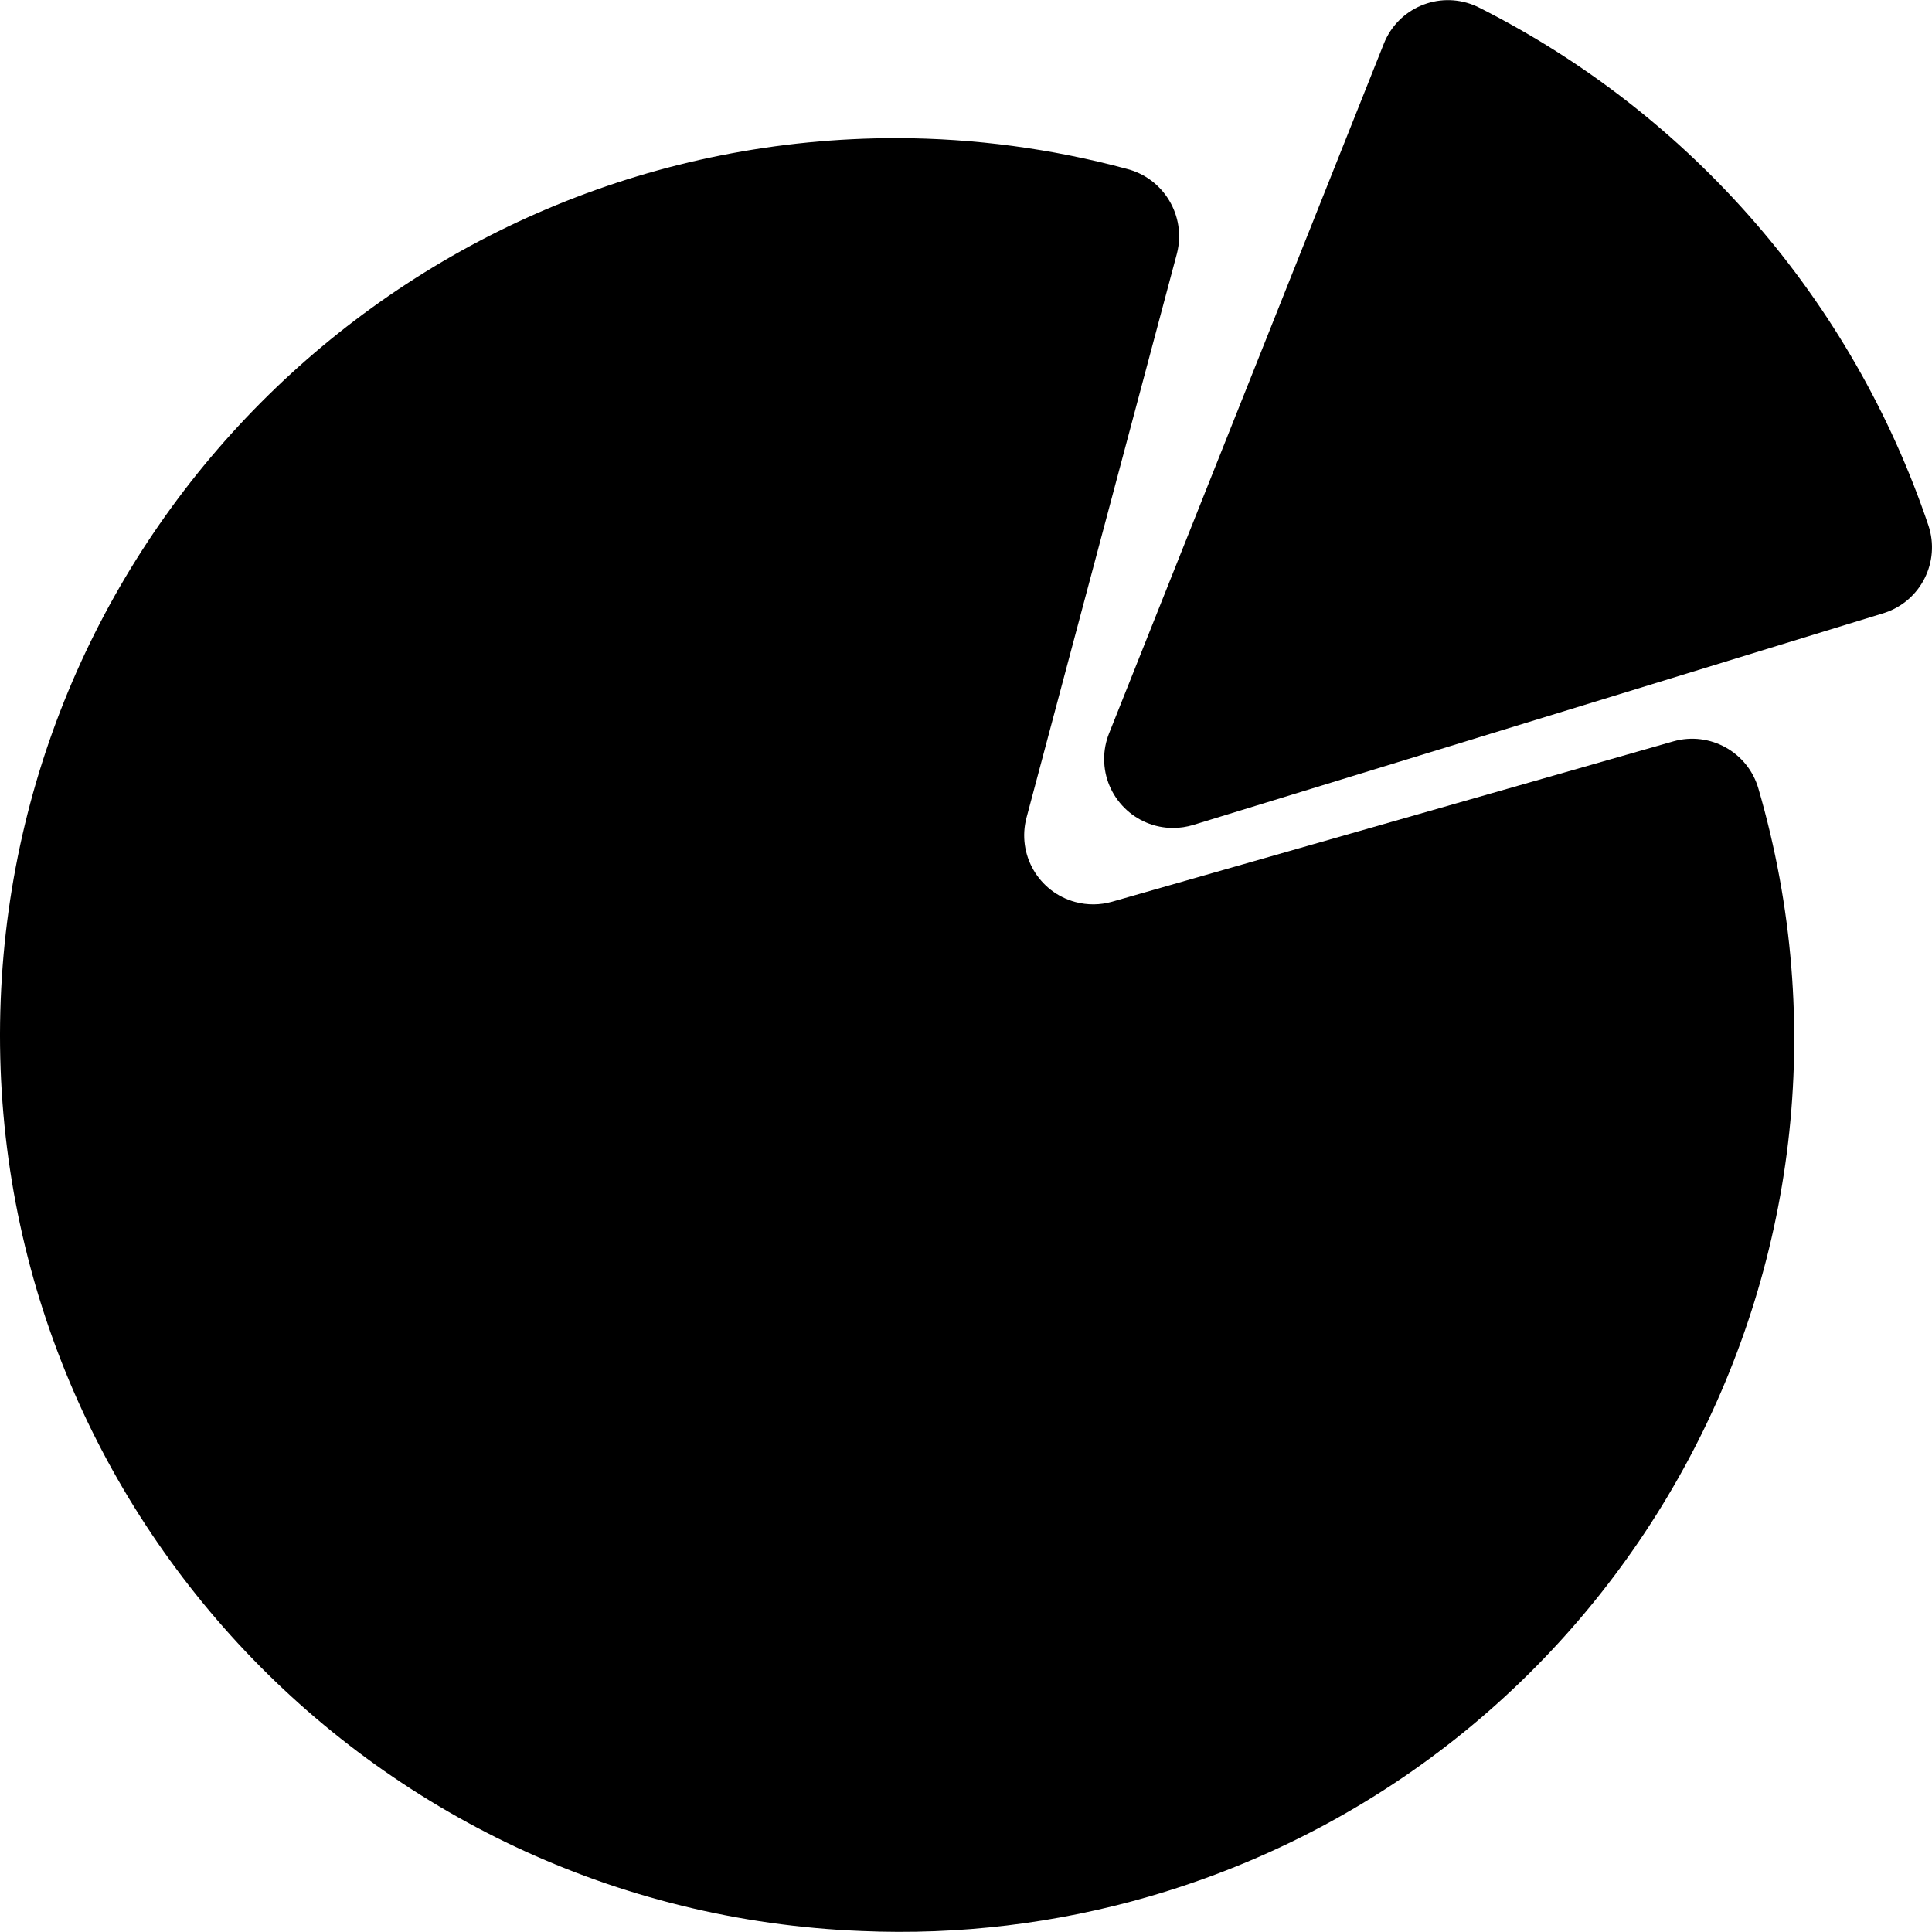 <?xml version="1.0" encoding="UTF-8" standalone="no"?>
<!-- Generator: Adobe Illustrator 19.0.0, SVG Export Plug-In . SVG Version: 6.00 Build 0)  -->

<svg
   version="1.1"
   id="Capa_1"
   x="0px"
   y="0px"
   viewBox="0 0 477.972 477.972"
   style="enable-background:new 0 0 477.972 477.972;"
   xml:space="preserve"
   sodipodi:docname="pie-chart.svg"
   inkscape:version="1.3.2 (091e20e, 2023-11-25, custom)"
   xmlns:inkscape="http://www.inkscape.org/namespaces/inkscape"
   xmlns:sodipodi="http://sodipodi.sourceforge.net/DTD/sodipodi-0.dtd"
   xmlns="http://www.w3.org/2000/svg"
   xmlns:svg="http://www.w3.org/2000/svg"><defs
   id="defs19" /><sodipodi:namedview
   id="namedview19"
   pagecolor="#ffffff"
   bordercolor="#000000"
   borderopacity="0.25"
   inkscape:showpageshadow="2"
   inkscape:pageopacity="0.0"
   inkscape:pagecheckerboard="0"
   inkscape:deskcolor="#d1d1d1"
   inkscape:zoom="1.7009365"
   inkscape:cx="238.98599"
   inkscape:cy="238.98599"
   inkscape:window-width="1920"
   inkscape:window-height="1009"
   inkscape:window-x="3832"
   inkscape:window-y="-7"
   inkscape:window-maximized="1"
   inkscape:current-layer="Capa_1" />
















<g
   id="g20"
   transform="matrix(-1,0,0,1,477.972,0)"><g
     id="g2">
	<g
   id="g1">
		<path
   d="M 203.601,181.455 135.608,10.788 C 132.12,2.031 122.194,-2.24 113.437,1.248 c -0.452,0.18 -0.896,0.379 -1.33,0.597 -52.475,26.442 -92.431,72.48 -111.224,128.154 -2.985,8.94 1.842,18.608 10.782,21.594 0.137,0.046 0.275,0.09 0.413,0.132 l 170.667,52.361 c 1.621,0.492 3.306,0.745 5,0.751 9.426,0 17.066,-7.642 17.066,-17.067 0.001,-2.164 -0.41,-4.306 -1.21,-6.315 z"
   id="path1" />
	</g>
</g><g
     id="g4">
	<g
   id="g3">
		<path
   d="M 477.798,247.336 C 473.124,128.244 375.196,34.122 256.013,34.169 c -19.165,0.053 -38.242,2.606 -56.747,7.595 -9.214,2.32 -14.802,11.669 -12.482,20.883 0.008,0.031 0.016,0.061 0.023,0.092 l 37.205,139.537 c 2.427,9.108 -2.989,18.459 -12.097,20.885 -2.979,0.794 -6.118,0.766 -9.083,-0.081 L 64.012,183.417 C 54.96,180.84 45.53,186.078 42.935,195.125 8.841,312.368 76.247,435.052 193.49,469.146 c 23.144,6.73 47.232,9.63 71.312,8.586 122.44,-4.805 217.801,-107.957 212.996,-230.396 z"
   id="path2" />
	</g>
</g><g
     id="g5">
</g><g
     id="g6">
</g><g
     id="g7">
</g><g
     id="g8">
</g><g
     id="g9">
</g><g
     id="g10">
</g><g
     id="g11">
</g><g
     id="g12">
</g><g
     id="g13">
</g><g
     id="g14">
</g><g
     id="g15">
</g><g
     id="g16">
</g><g
     id="g17">
</g><g
     id="g18">
</g><g
     id="g19">
</g></g>
</svg>
